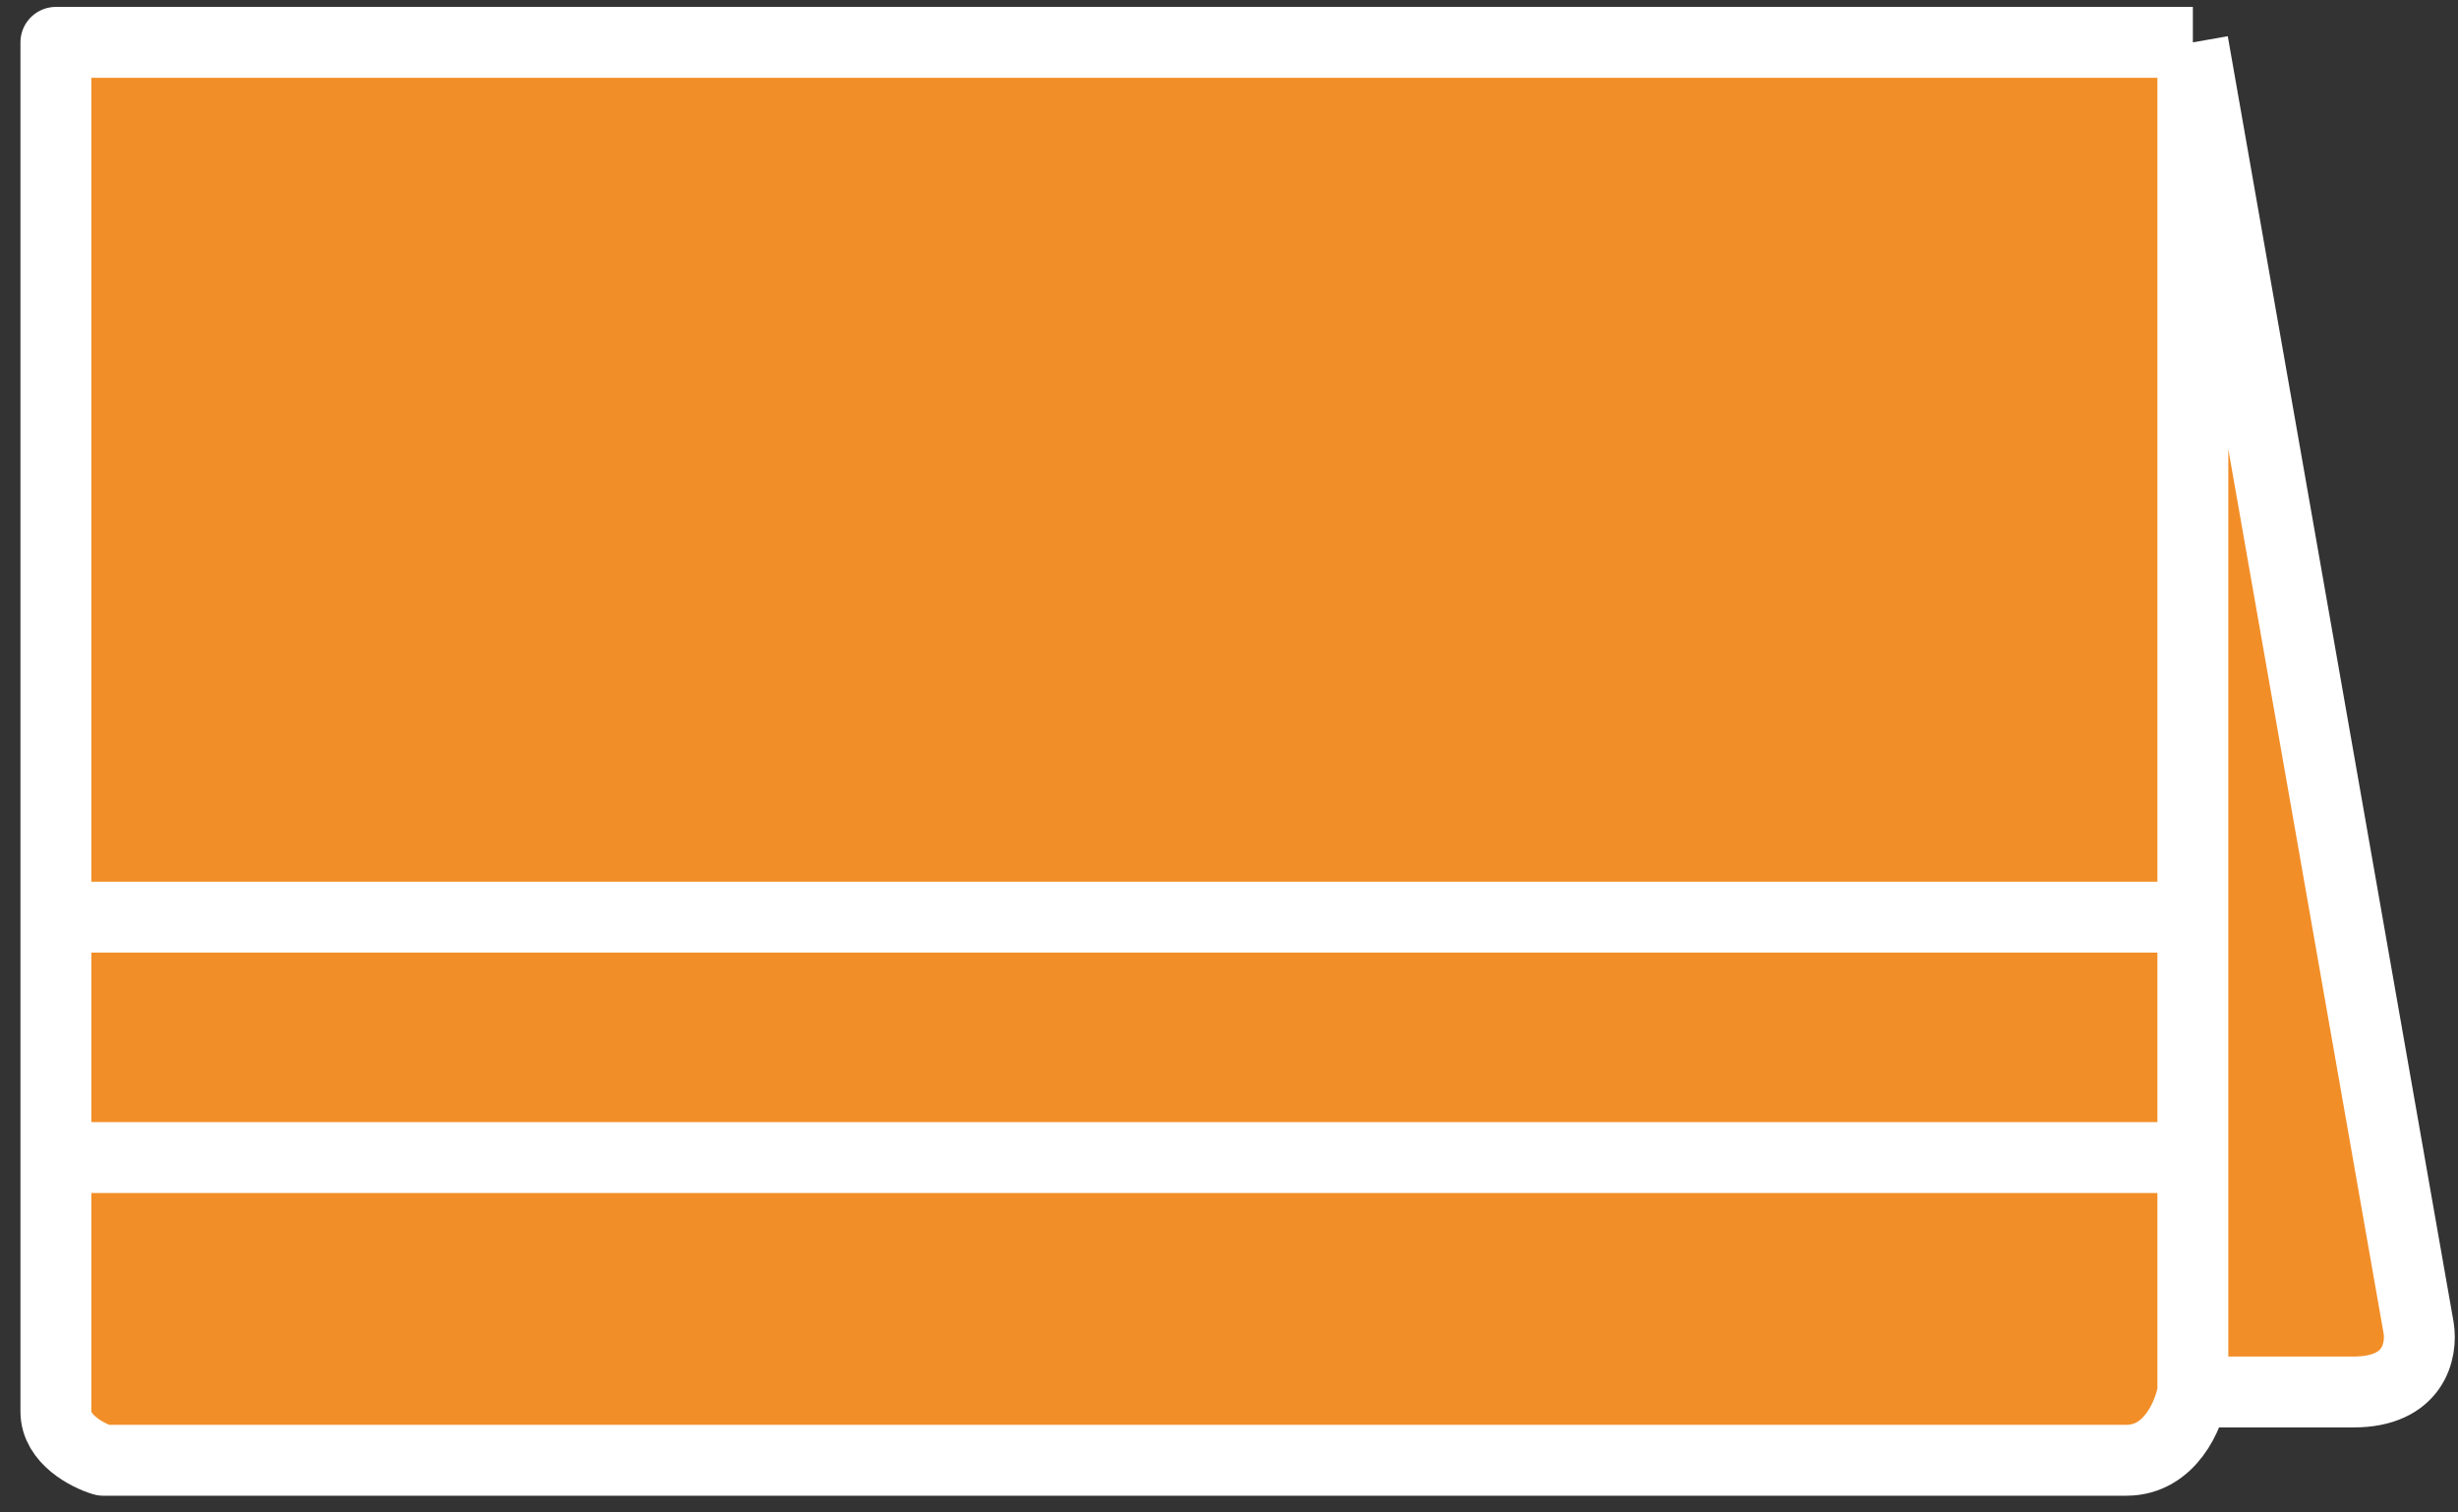 <svg width="104" height="64" viewBox="0 0 104 64" fill="none" xmlns="http://www.w3.org/2000/svg">
    <rect x="0" y="0" width="104" height="64" fill="#333333" stroke="none"/>
    <path d="M2.365 1.792H92.782L102.335 56.197C102.485 57.139 102.144 58.902 99.582 58.902H92.782C92.617 59.865 91.822 61.792 89.967 61.792H4.368C3.7 61.592 2.365 60.901 2.365 59.735V48.983V38.81V1.792Z" fill="#F28E27" />
    <path d="M92.782 1.792H2.365V38.81M92.782 1.792V38.81M92.782 1.792L102.335 56.197C102.485 57.139 102.144 58.902 99.582 58.902H92.782M92.782 58.902C92.617 59.865 91.822 61.792 89.967 61.792H4.368C3.7 61.592 2.365 60.901 2.365 59.735V48.983M92.782 58.902V48.983M2.365 48.983H92.782M2.365 48.983V38.81M92.782 48.983V38.81M2.365 38.81H92.782" stroke="white" stroke-width="3" stroke-linejoin="round" />
</svg>
